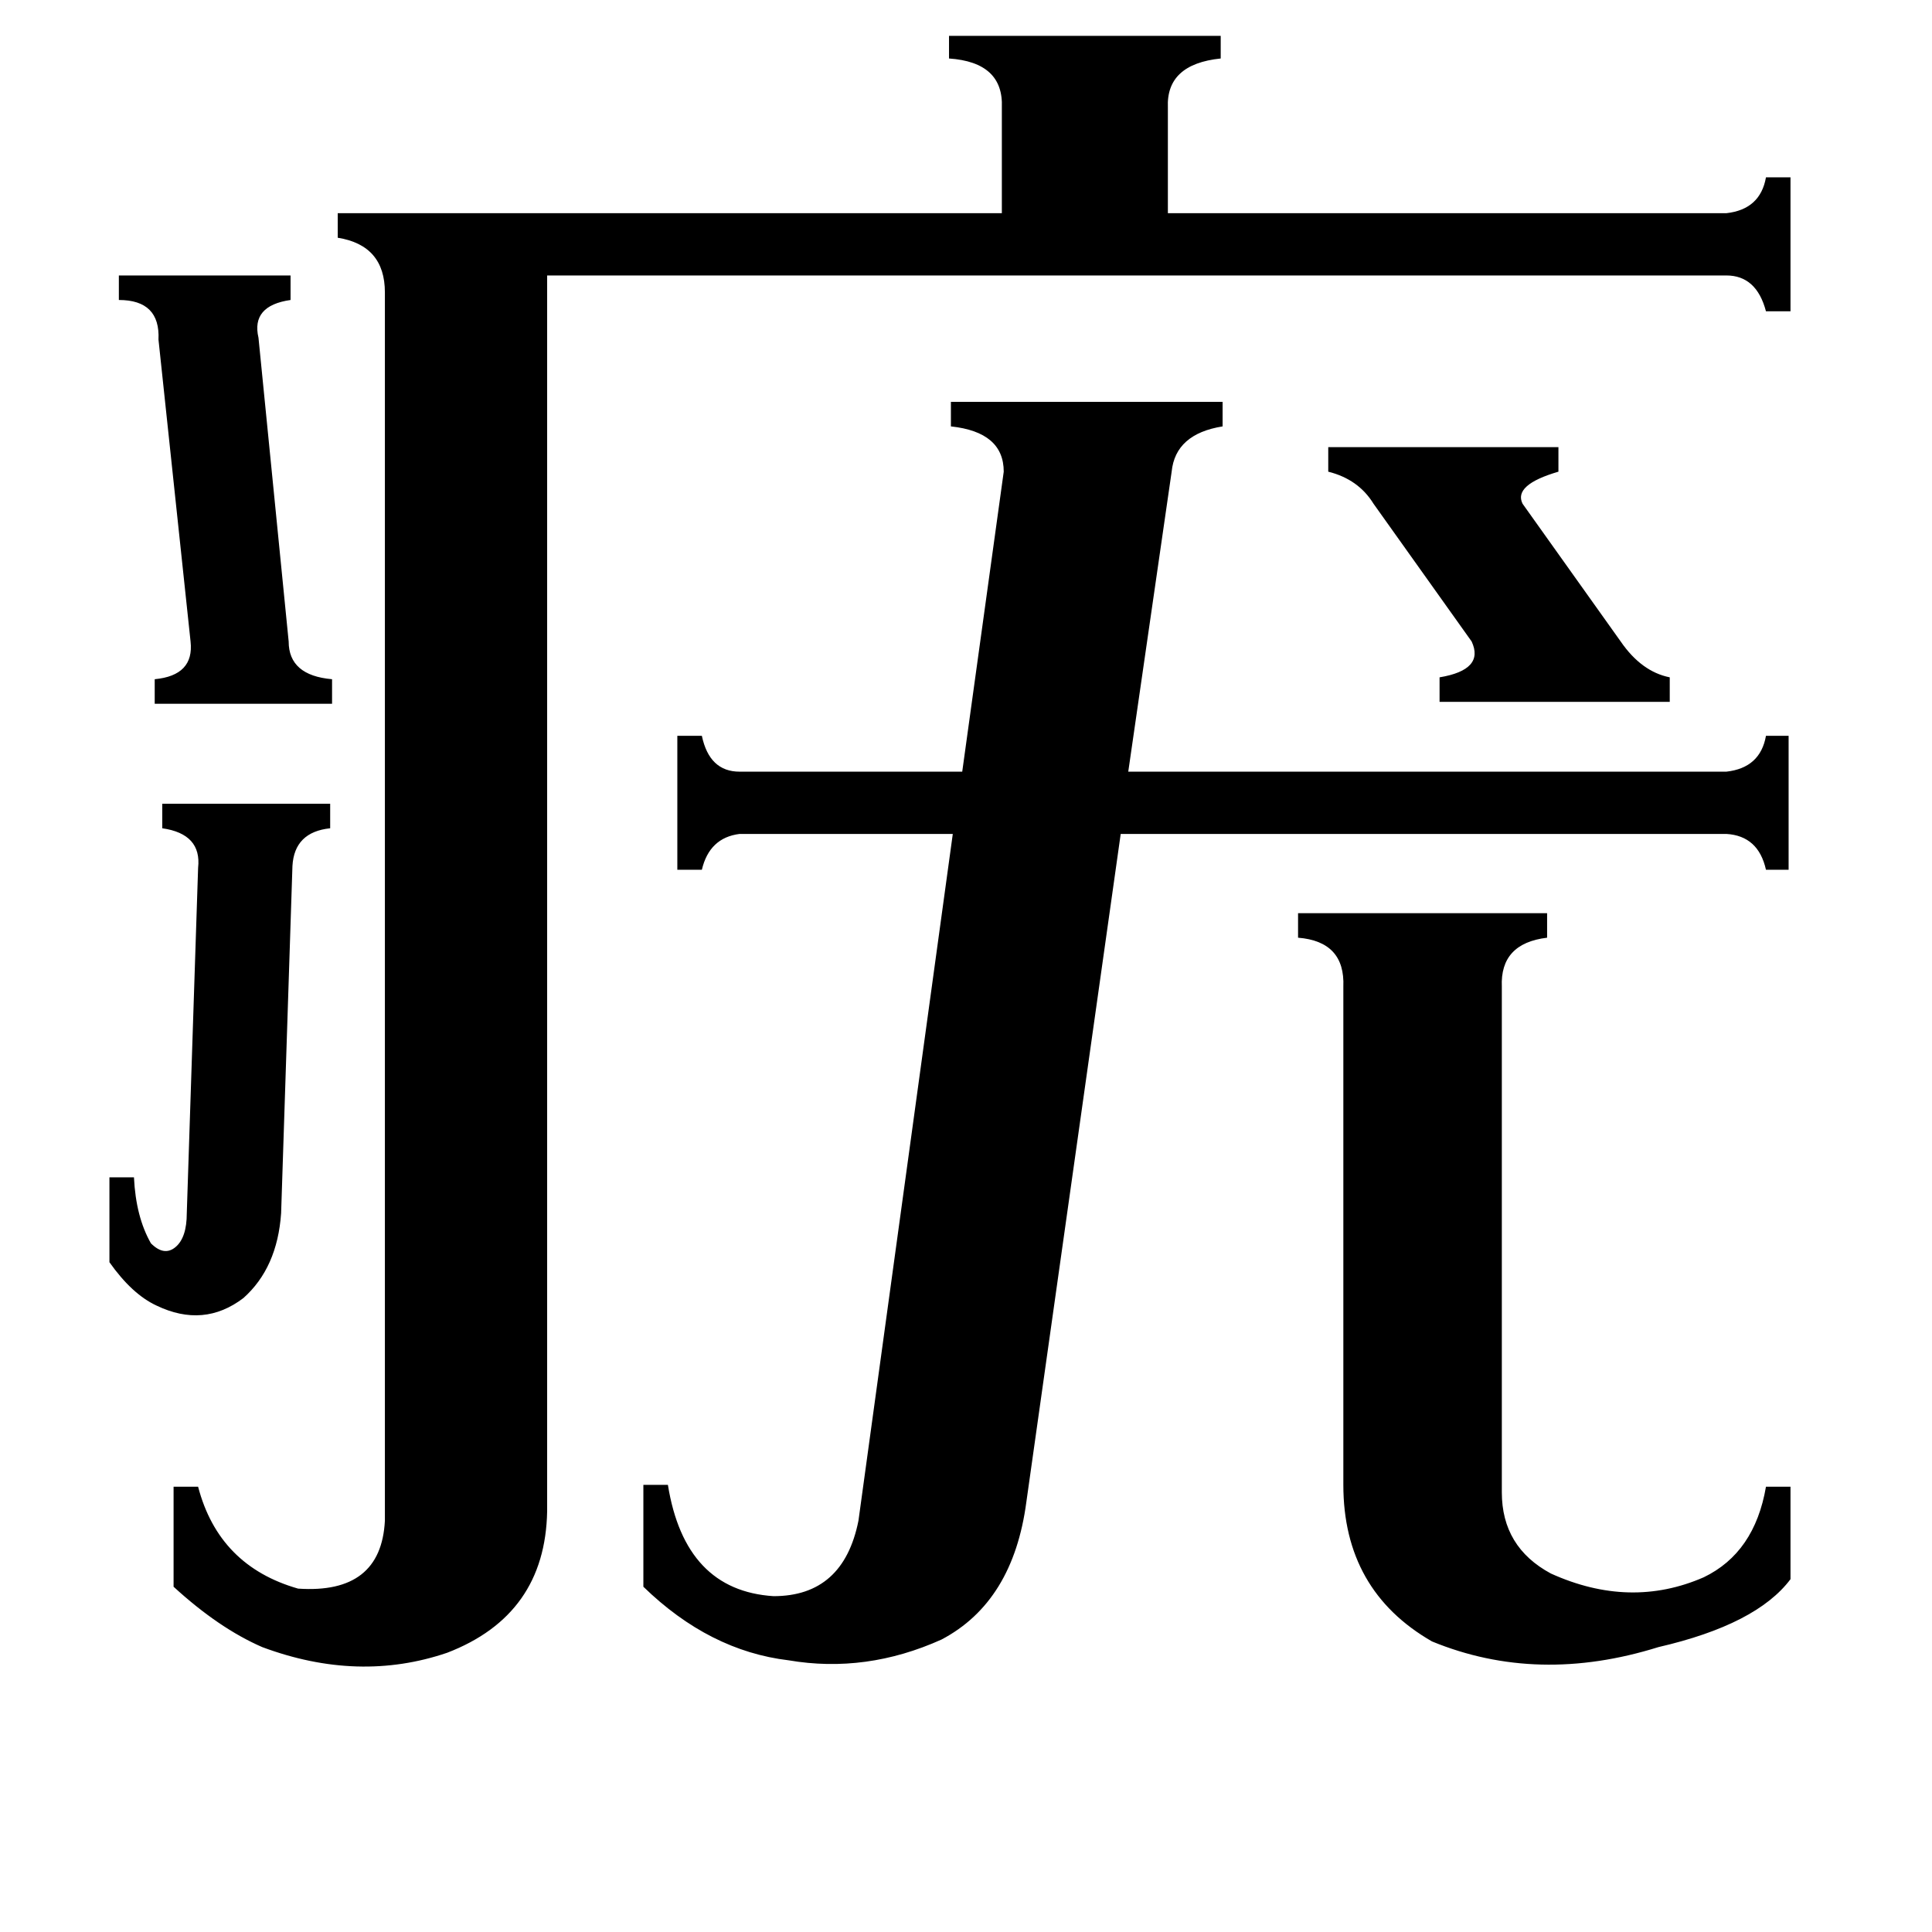 <svg xmlns="http://www.w3.org/2000/svg" viewBox="0 -800 1024 1024">
	<path fill="#000000" d="M704 -563H826V-550Q802 -543 807 -533L859 -460Q870 -444 885 -441V-428H763V-441Q787 -445 780 -460L728 -533Q720 -546 704 -550ZM63 -654H154V-641Q133 -638 137 -621L153 -460Q153 -442 176 -440V-427H82V-440Q103 -442 101 -460L84 -620Q85 -641 63 -641ZM58 -176H71Q72 -155 80 -141Q87 -134 93 -139Q99 -144 99 -157L105 -340Q107 -358 86 -361V-374H175V-361Q156 -359 155 -341L149 -157Q147 -128 129 -112Q108 -96 83 -108Q70 -114 58 -131ZM796 -9Q796 20 822 34Q864 53 903 36Q930 23 936 -12H949V37Q931 61 879 73Q815 93 759 70Q712 43 712 -13V-277Q713 -301 688 -303V-316H820V-303Q795 -300 796 -277ZM532 -550Q532 -571 504 -574V-587H648V-574Q623 -570 621 -550L598 -391H915Q933 -393 936 -410H948V-339H936Q932 -357 915 -358H594L544 -4Q537 49 499 69Q459 87 418 80Q376 75 341 41V-13H354Q363 43 410 46Q447 46 455 6L505 -358H392Q376 -356 372 -339H359V-410H372Q376 -391 392 -391H510ZM915 -687Q933 -689 936 -706H949V-635H936Q931 -654 915 -654H290V1Q289 56 237 76Q190 92 139 73Q116 63 92 41V-12H105Q116 30 158 42Q202 45 204 6V-645Q204 -670 179 -674V-687H531V-743Q532 -767 503 -769V-781H647V-769Q618 -766 619 -743V-687Z"/>
</svg>